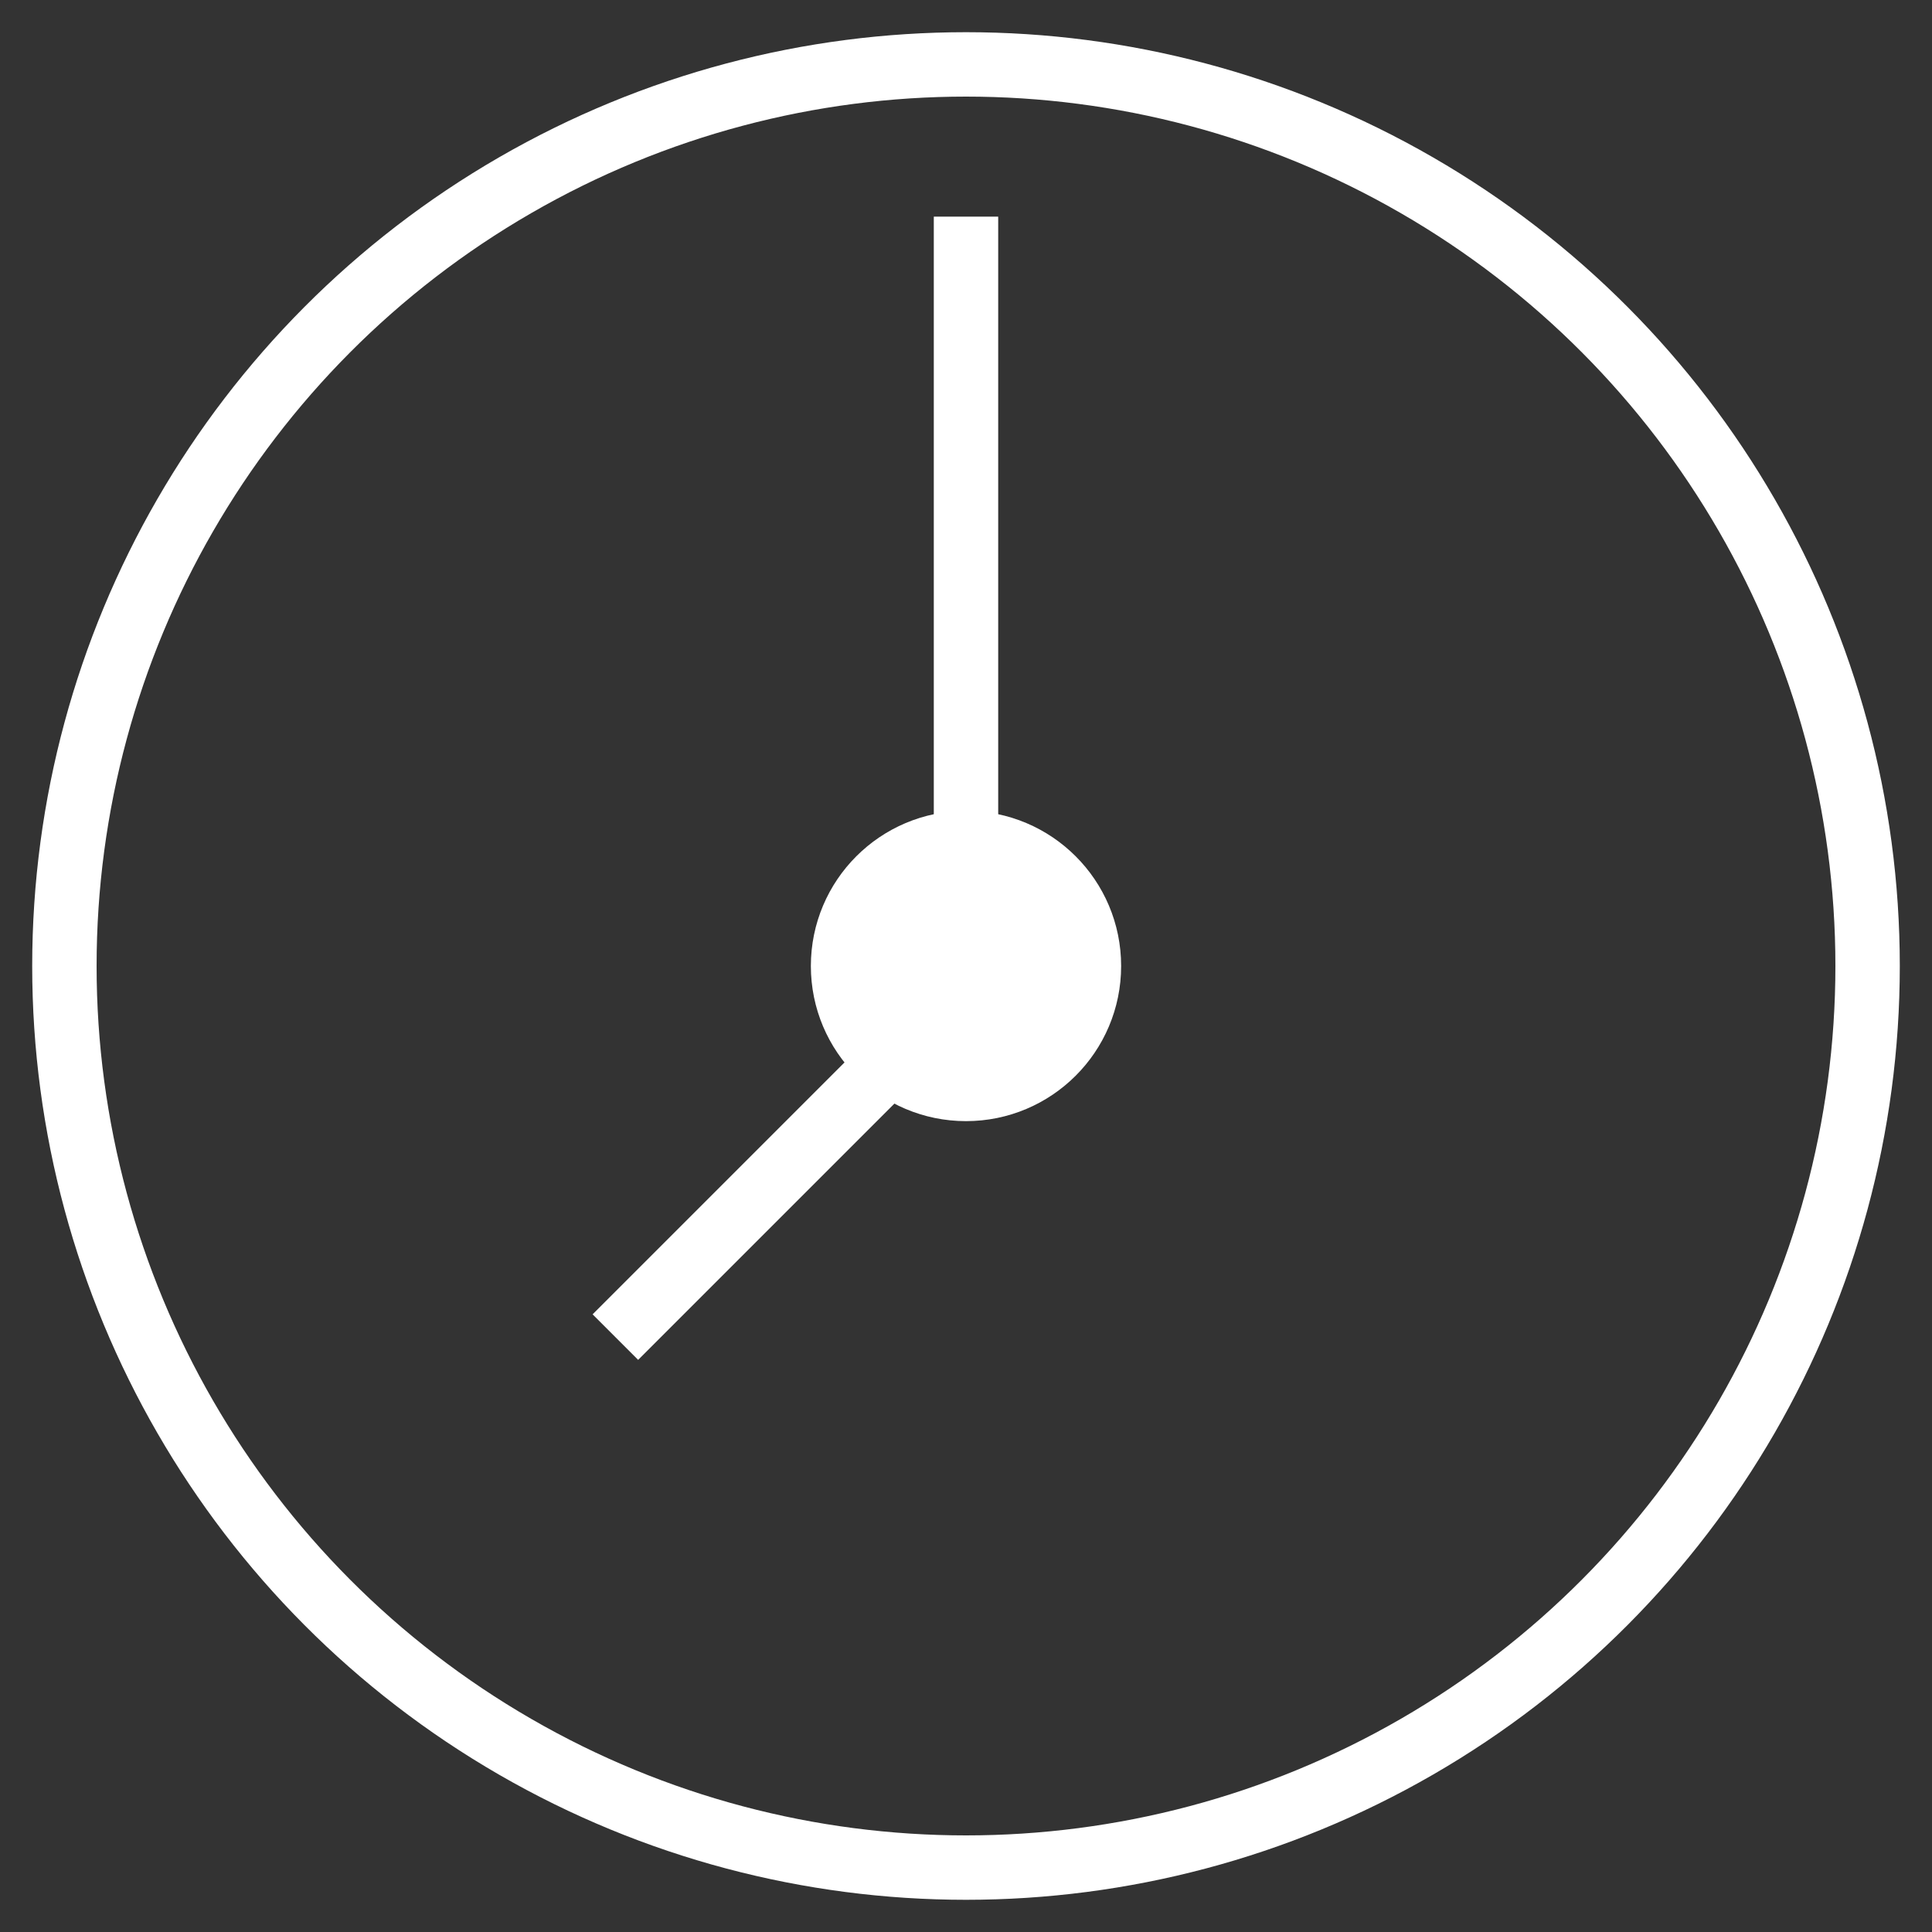 <?xml version="1.0" encoding="UTF-8"?>
<svg width="30px" height="30px" viewBox="0 0 30 30" version="1.1" xmlns="http://www.w3.org/2000/svg" xmlns:xlink="http://www.w3.org/1999/xlink">
    <rect x="0" y="0" width="30" height="30" fill="#333333" stroke="none"/>
    <!-- Generator: sketchtool 49.1 (51147) - http://www.bohemiancoding.com/sketch -->
    <title>64B6ACFD-8D39-402C-892B-840284A1C12F</title>
    <desc>Created with sketchtool.</desc>
    <defs></defs>
    <g id="Swipe-Menu-Buttons" stroke="none" stroke-width="1" fill="none" fill-rule="evenodd">
        <g transform="translate(-280, -524)" id="Group-5-Copy-10" stroke="#FFFFFF">
            <g transform="translate(244, 514)">
                <g id="clock-in-out" transform="translate(36, 10)">
                    <g id="On-Time-Orders" transform="translate(1, 1)">
                        <g id="Group-44">
                            <circle id="Oval-5" cx="14" cy="14" r="14"></circle>
                            <path d="M14,12.409 L14,2.864" id="Line" stroke-linecap="square"></path>
                            <path d="M12.727,15.591 L8.909,19.409" id="Line-2" stroke-linecap="square"></path>
                            <circle id="Oval-7" fill="#FFFFFF" cx="14" cy="14" r="1.909"></circle>
                        </g>
                    </g>
                </g>
            </g>
        </g>
    </g>
</svg>